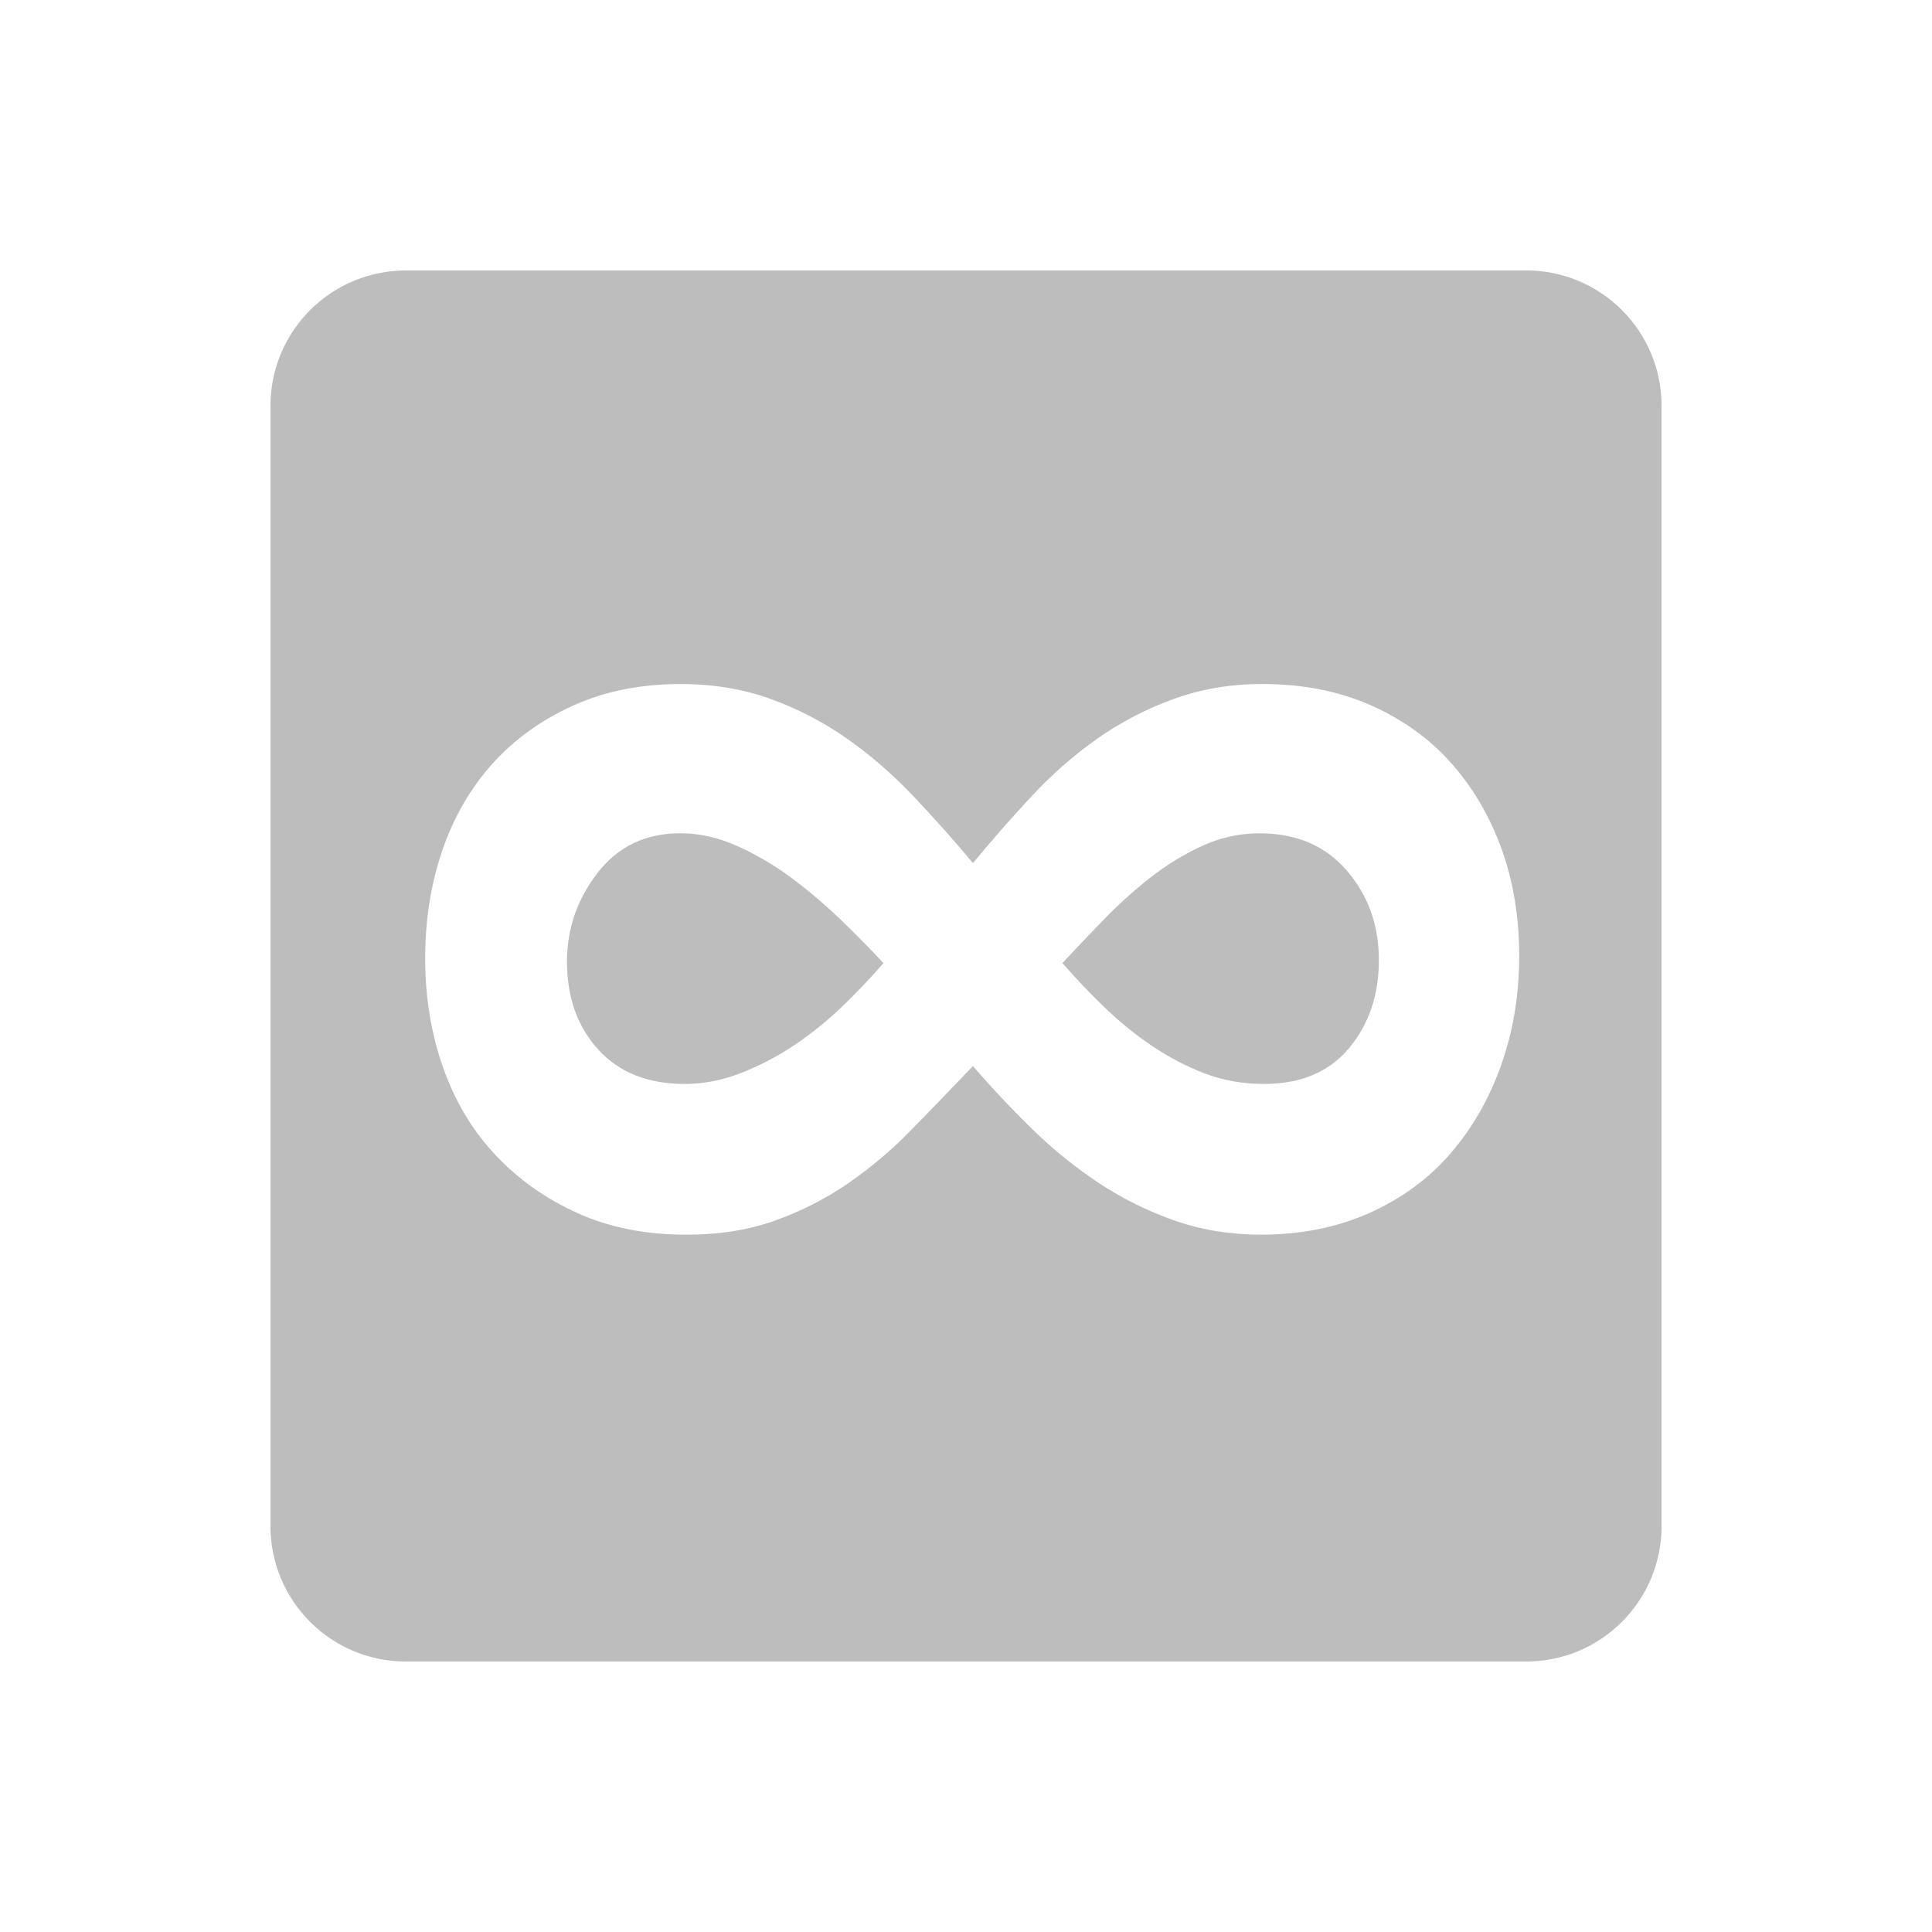 <svg xmlns="http://www.w3.org/2000/svg" width="38" height="38" fill="none" viewBox="0 0 38 38">
    <path fill="#BDBDBD" fill-rule="evenodd" d="M24.773 16.39c-.392 0-.768.083-1.13.249-.363.166-.705.377-1.028.631-.327.258-.636.537-.925.837-.293.303-.558.582-.793.836.262.3.536.59.822.865.29.282.605.537.94.764.325.22.675.403 1.042.543.362.137.749.205 1.16.205.723 0 1.281-.235 1.673-.704.391-.47.587-1.047.587-1.732s-.21-1.272-.631-1.761c-.42-.489-.993-.733-1.717-.733zM16.554 18.107c-.31-.3-.638-.58-.983-.837-.334-.249-.693-.46-1.072-.631-.372-.166-.744-.25-1.115-.25-.685 0-1.229.26-1.63.779-.401.518-.602 1.1-.602 1.746 0 .704.206 1.282.617 1.732.41.45.978.674 1.703.674.37 0 .743-.073 1.115-.22.371-.146.726-.333 1.057-.557.332-.225.646-.48.939-.763.277-.267.542-.546.793-.837-.267-.286-.54-.565-.822-.837z" clip-rule="evenodd"/>
    <path fill="#BDBDBD" fill-rule="evenodd" d="M30.02 5.32H7.98c-.705 0-1.382.28-1.88.779-.5.499-.78 1.175-.78 1.88v22.04c0 .706.28 1.383.78 1.882.498.499 1.175.779 1.88.779h22.04c.706 0 1.382-.28 1.881-.78.5-.498.78-1.175.78-1.88V7.98c0-.706-.28-1.382-.78-1.881-.499-.499-1.175-.78-1.88-.78zm-.49 15.619c-.236.665-.568 1.247-.999 1.746-.43.499-.964.89-1.6 1.174-.636.284-1.346.425-2.128.425-.607 0-1.174-.092-1.703-.278-.522-.183-1.02-.43-1.482-.734-.468-.31-.906-.664-1.307-1.057-.409-.398-.8-.814-1.174-1.247-.399.418-.8.834-1.204 1.247-.38.392-.798.746-1.248 1.057-.445.306-.929.553-1.438.734-.519.186-1.1.279-1.747.279-.802 0-1.517-.142-2.143-.426-.627-.283-1.165-.665-1.615-1.145-.45-.479-.792-1.051-1.027-1.717-.235-.665-.352-1.38-.352-2.143 0-.763.112-1.471.337-2.128.225-.655.553-1.222.983-1.702.43-.479.96-.86 1.586-1.145.626-.283 1.33-.425 2.113-.425.646 0 1.238.098 1.777.294.53.192 1.034.453 1.497.777.46.323.89.695 1.291 1.116.411.432.808.877 1.19 1.335.372-.452.759-.892 1.159-1.32.39-.421.823-.8 1.291-1.131.463-.324.966-.586 1.498-.777.538-.196 1.12-.294 1.746-.294.783 0 1.488.136 2.114.41.626.275 1.154.651 1.585 1.13.43.48.763 1.043.999 1.688.234.646.352 1.35.352 2.113 0 .763-.116 1.479-.352 2.144z" clip-rule="evenodd"/>
</svg>
